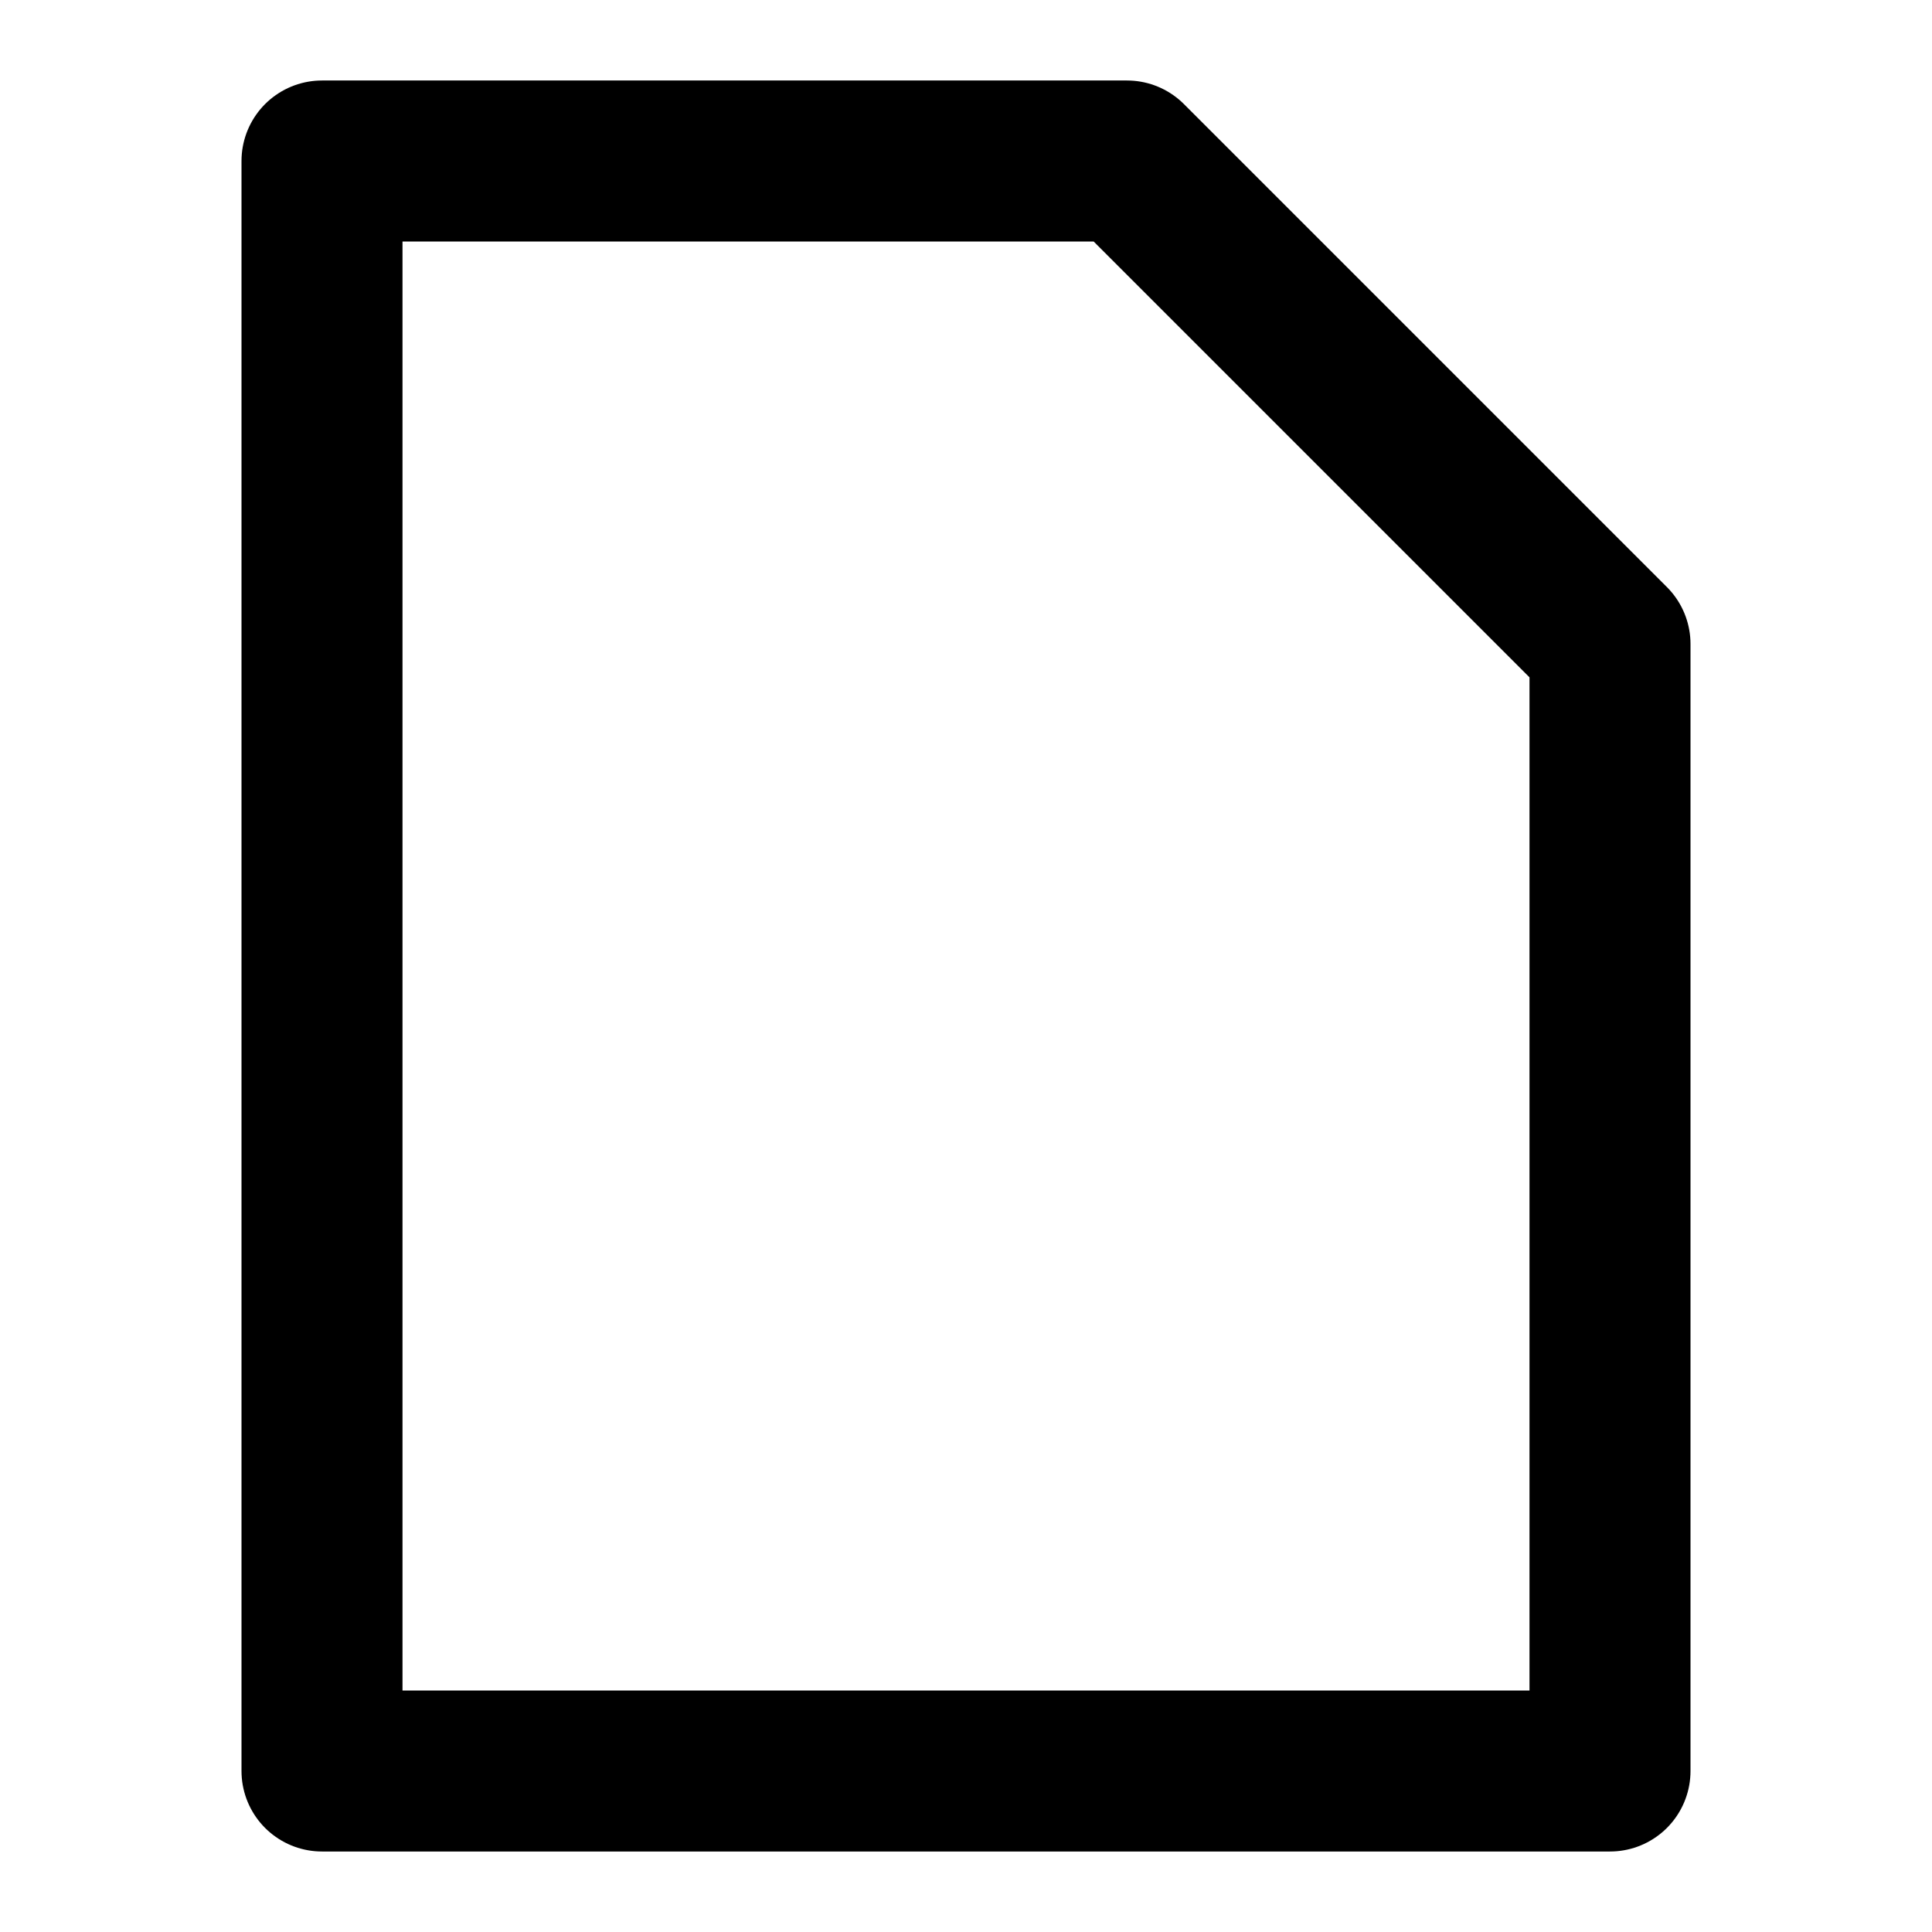 <svg
    xmlns="http://www.w3.org/2000/svg"
    height="24"
    width="24"
    viewBox="0 0 24 24"
    fill="none"
    stroke="currentColor"
    stroke-width="2"
    stroke-linejoin="round" >
    <title>File</title>
	<path d="M 4 2L 14 2L 20 8L 20 22L 4 22Z" />
</svg>
